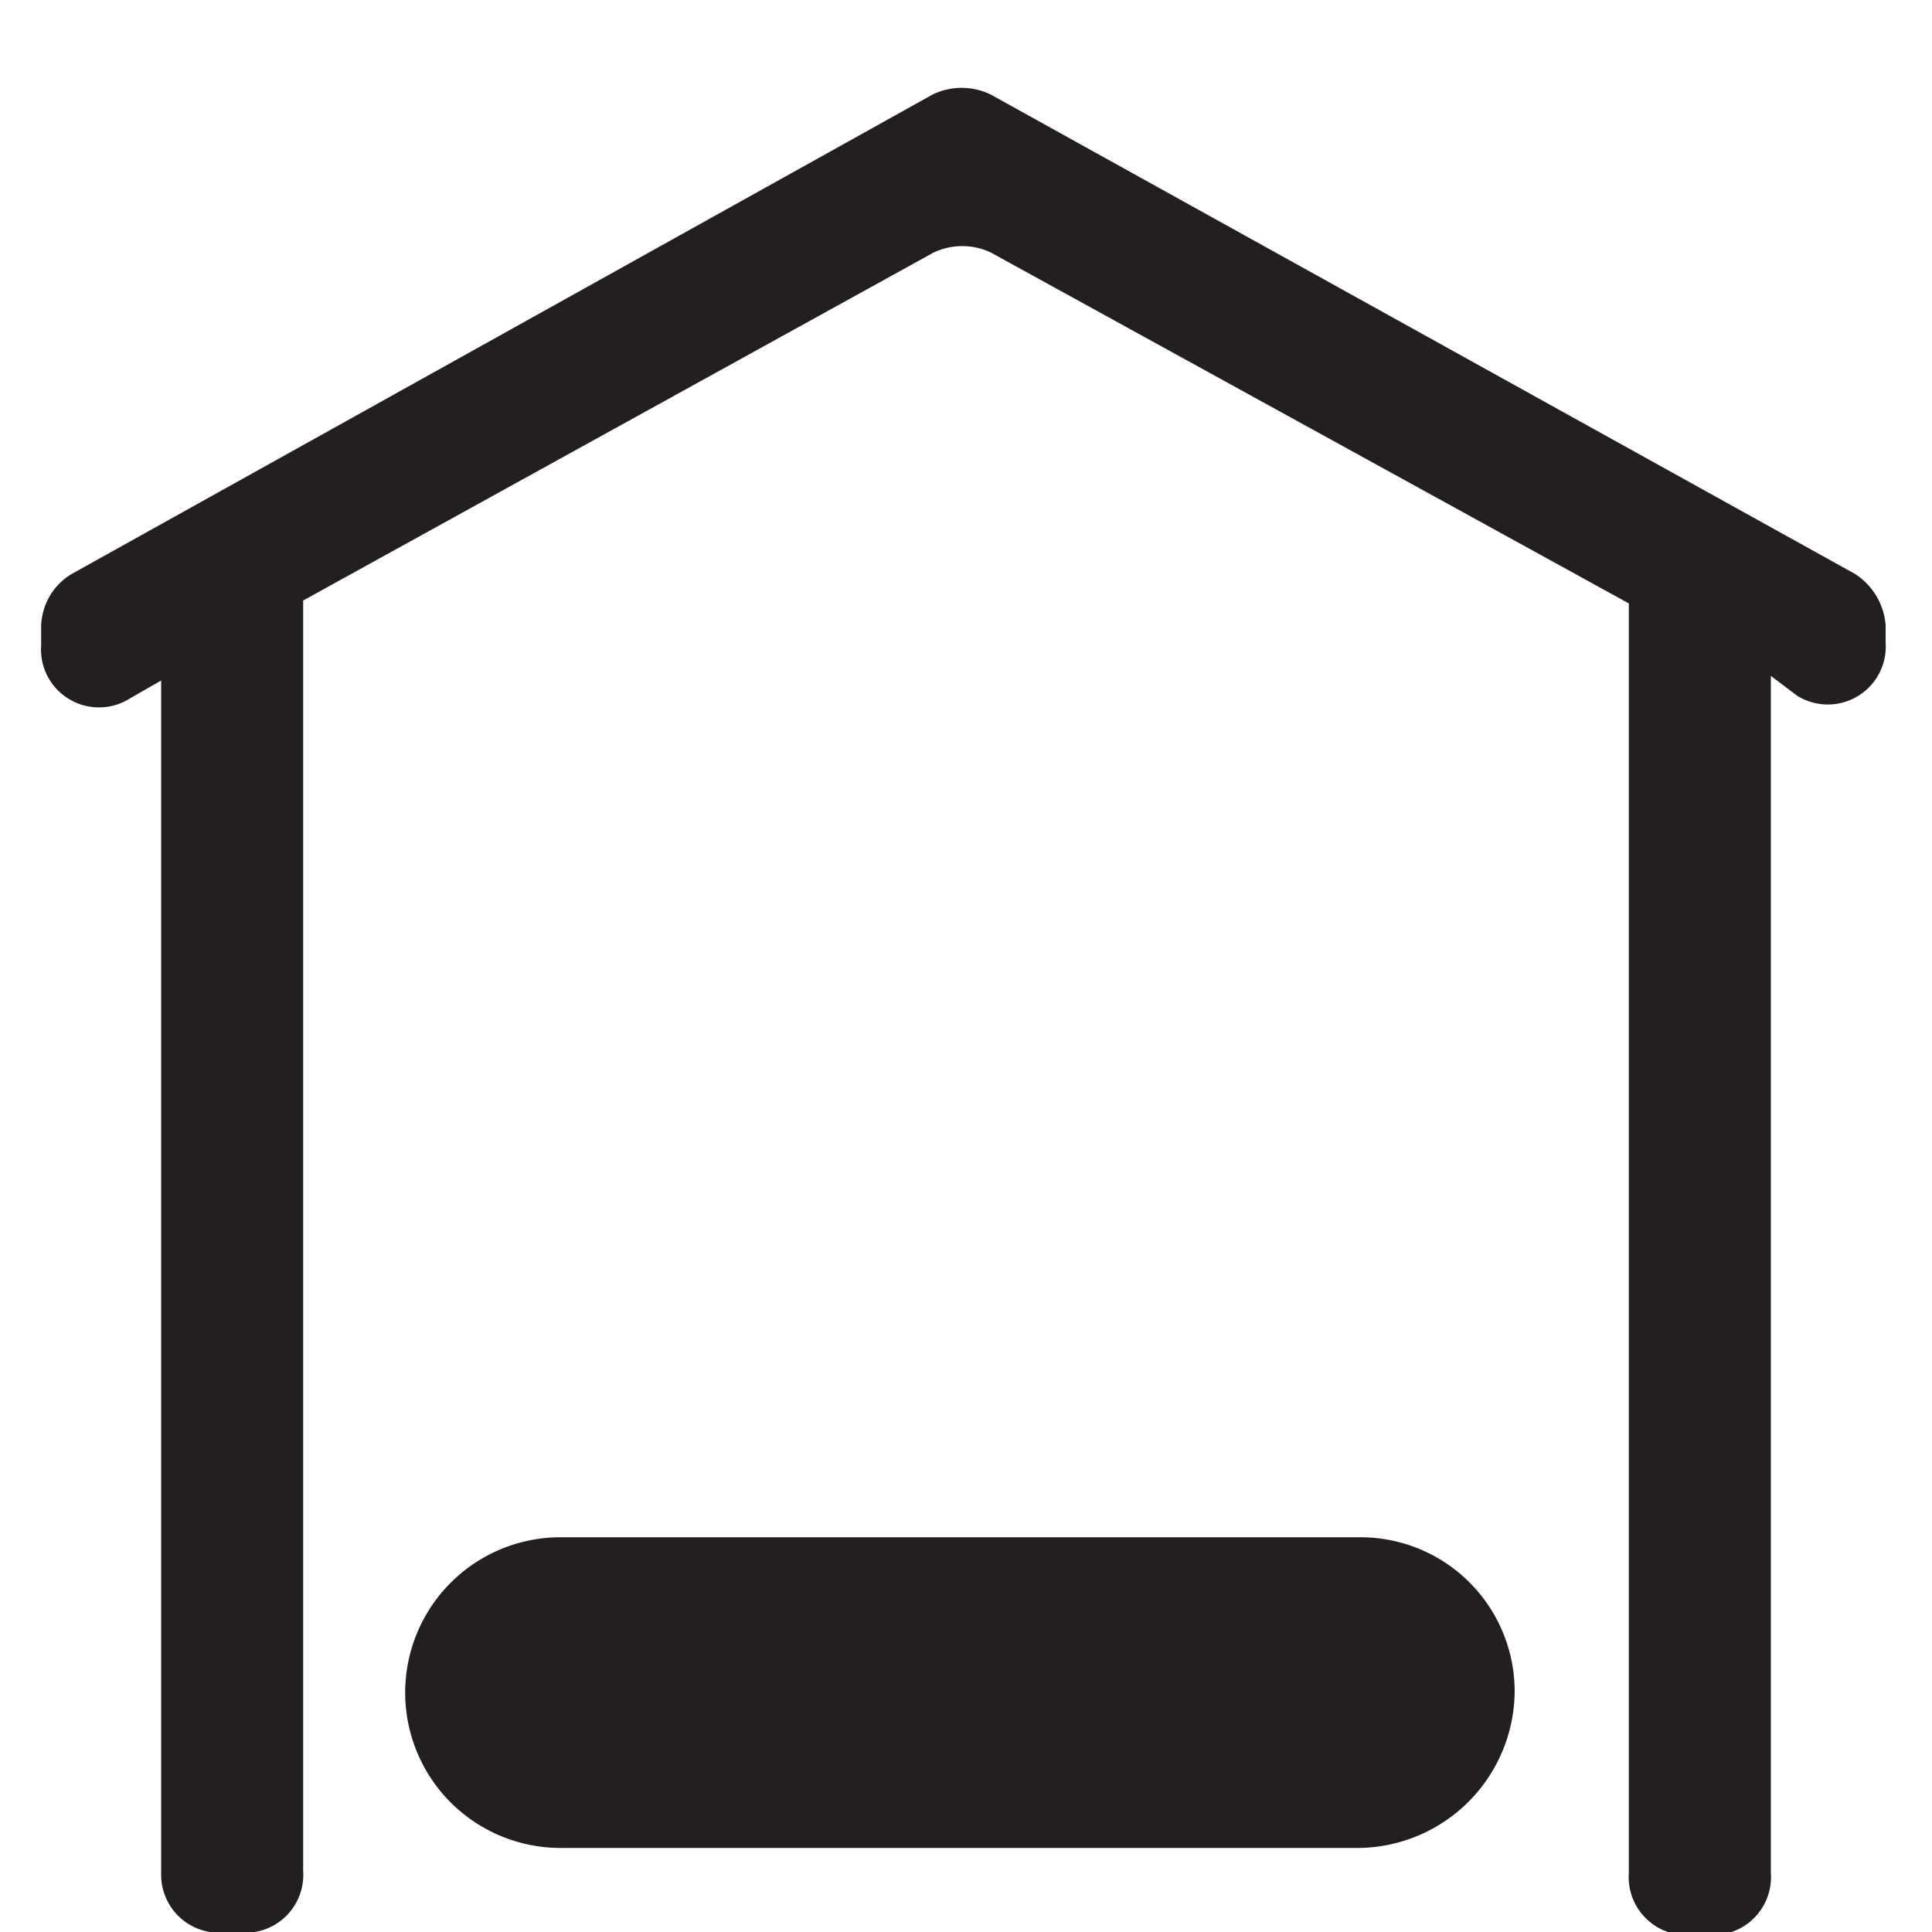 <svg id="svg2" xmlns="http://www.w3.org/2000/svg" viewBox="0 0 33.33 33.33"><defs><style>.cls-1{fill:#231f20;}</style></defs><title>floor</title><path id="g10" class="cls-1" d="M32,9.9,17.09,1.63a1.15,1.15,0,0,0-1,0L1.24,9.9a1.08,1.08,0,0,0-.53.92v.31a1,1,0,0,0,1.53.92l.54-.31v20.6a1,1,0,0,0,1.07,1h.3a1,1,0,0,0,1.08-1.07V10.36l10.87-6a1.15,1.15,0,0,1,1,0l11,6.05v21.9a1,1,0,0,0,1.08,1.07h.3a1,1,0,0,0,1.07-1.07V11.66L31,12a1,1,0,0,0,1.53-.92v-.3A1.16,1.16,0,0,0,32,9.9m-8.5,16.62H9.67a2.68,2.68,0,1,0,0,5.36H23.45a2.72,2.72,0,0,0,2.68-2.68,2.66,2.66,0,0,0-2.68-2.68"/></svg>